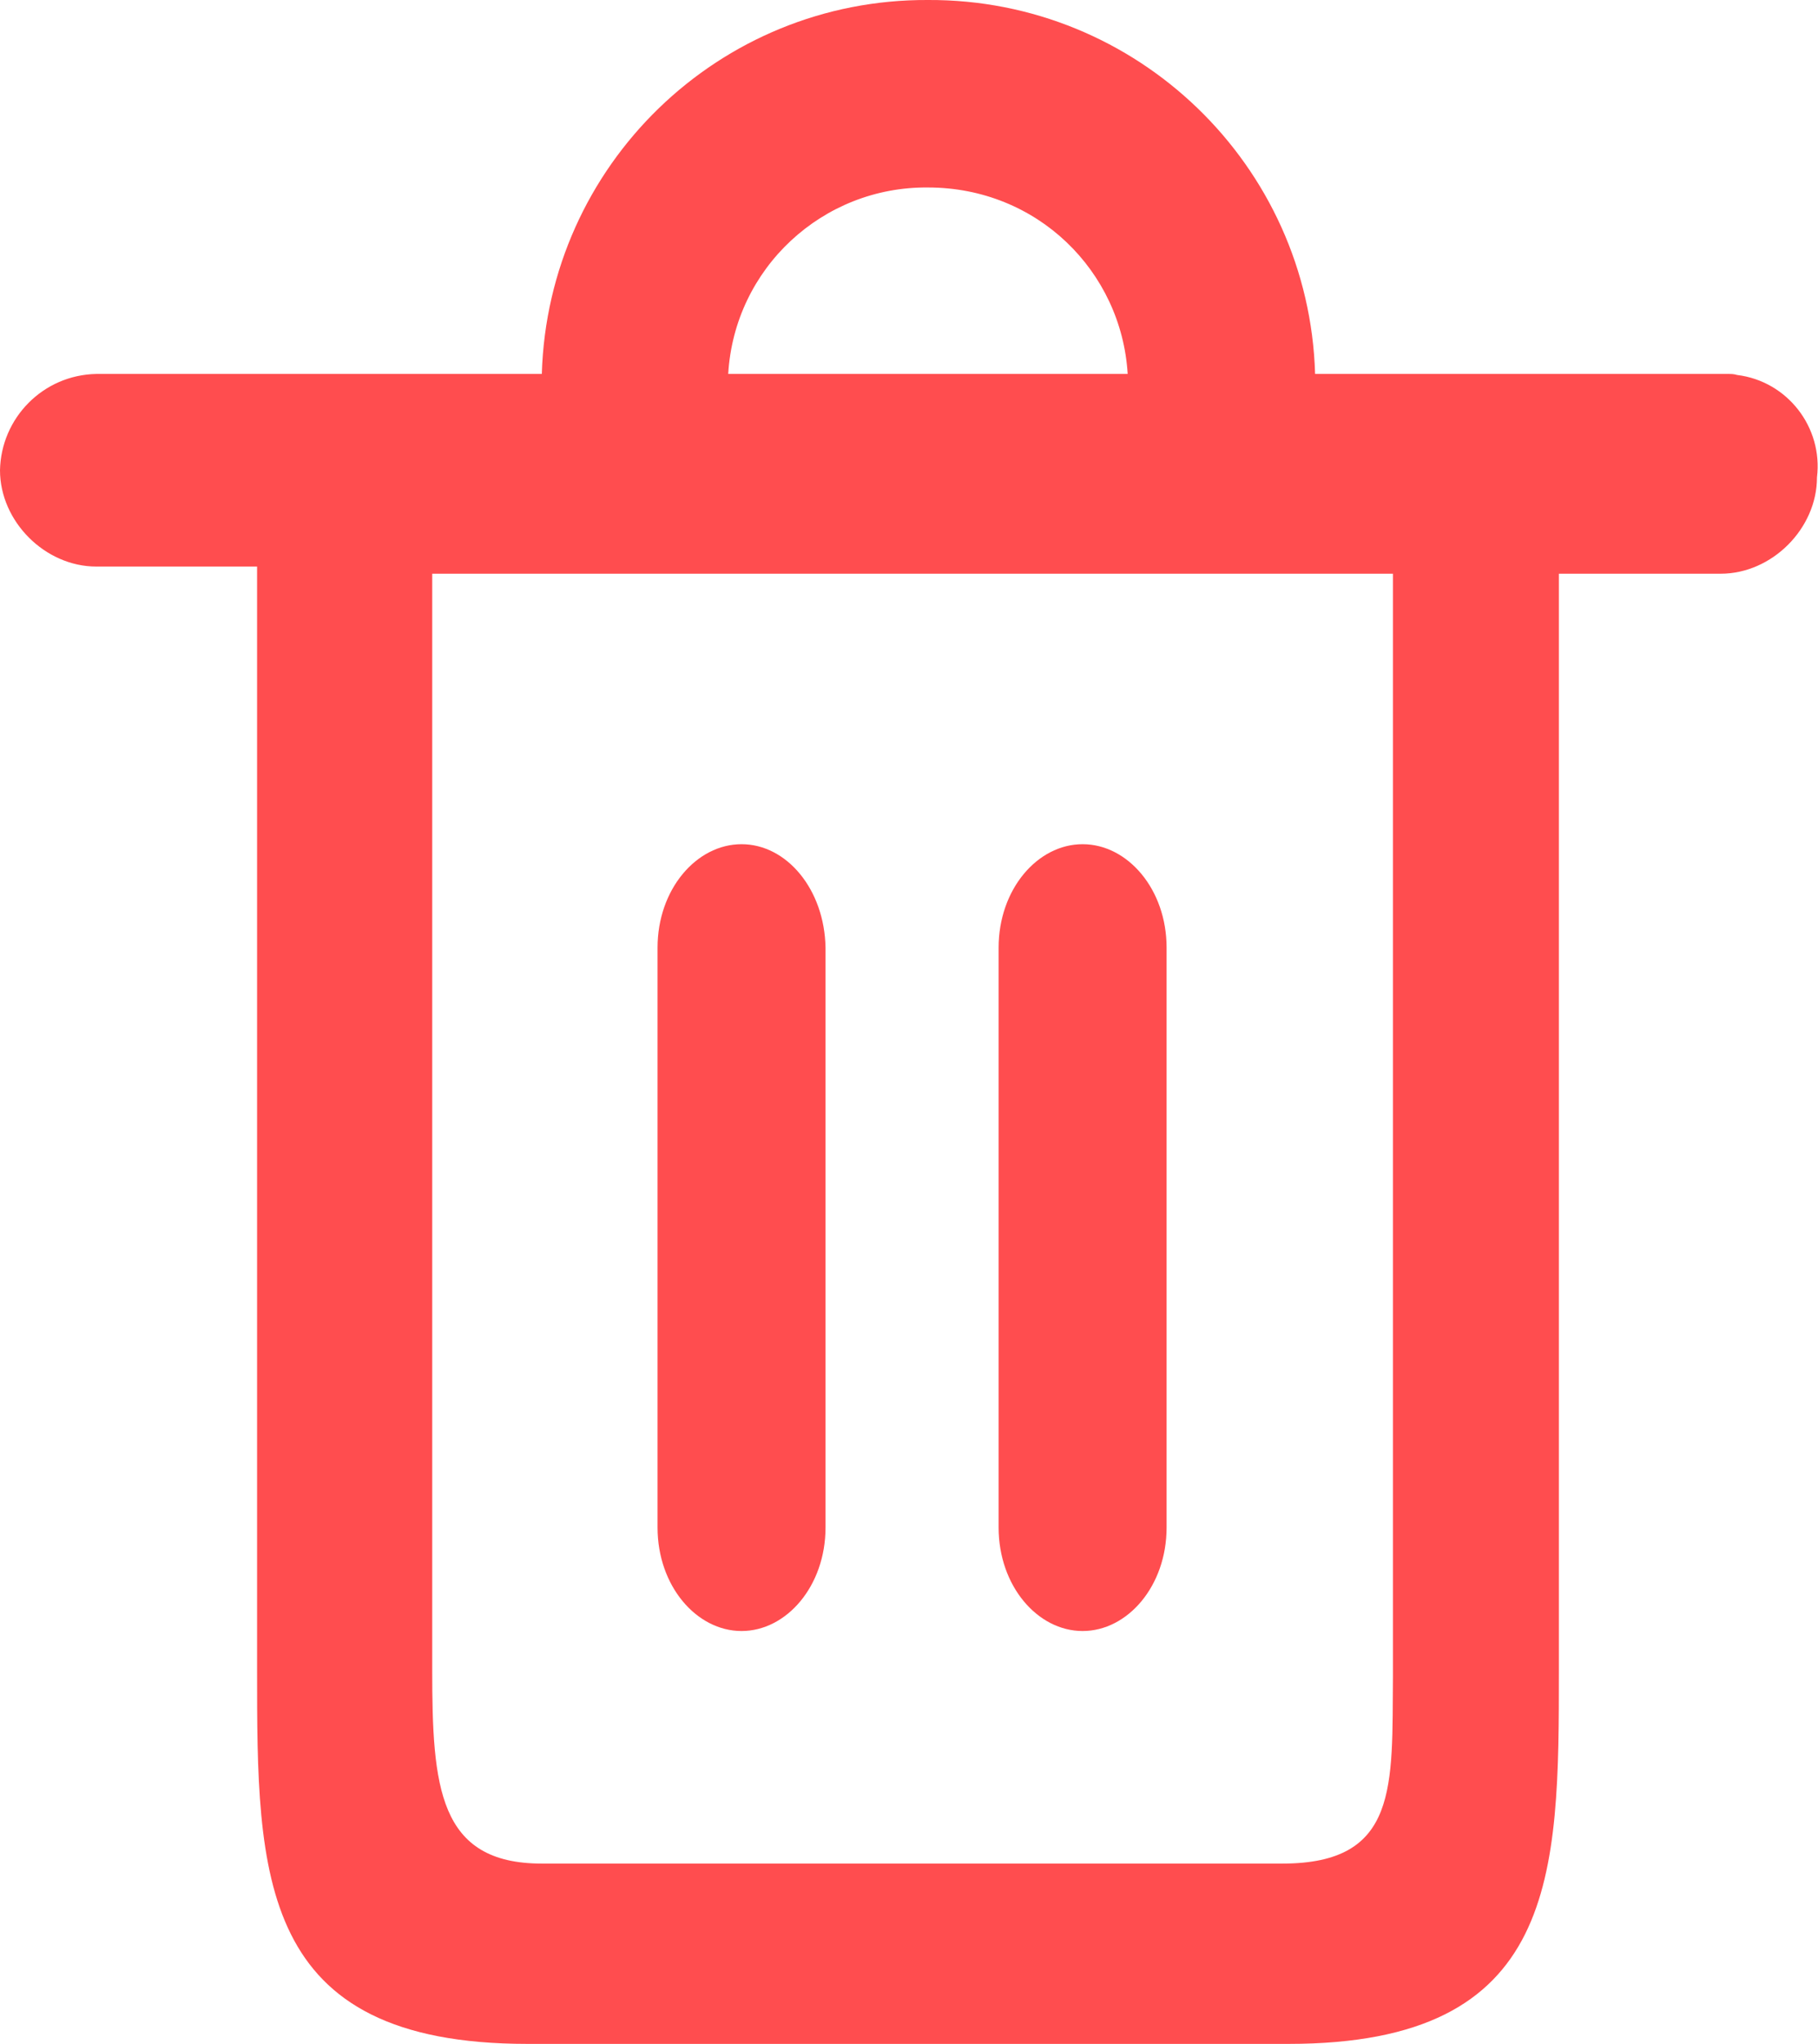 <?xml version="1.0" encoding="utf-8"?>
<!-- Generator: Adobe Illustrator 21.1.0, SVG Export Plug-In . SVG Version: 6.00 Build 0)  -->
<svg version="1.1" id="图层_1" xmlns="http://www.w3.org/2000/svg" xmlns:xlink="http://www.w3.org/1999/xlink" x="0px" y="0px"
	 viewBox="0 0 177.5 199.5" style="enable-background:new 0 0 177.5 199.5;" xml:space="preserve">
<style type="text/css">
	.st0{fill:#FF4D4F;}
</style>
<path class="st0" d="M168.7,36.5h-40.3C127.8,16.1,111-0.1,90.6,0C70.2-0.1,53.5,16.1,52.9,36.5H9.4c-5.2,0.1-9.3,4.3-9.4,9.4
	c0,5,4.4,9.4,9.4,9.4h15.7V163c0,20.1,0,36.5,26.4,36.5h74.3c26.4,0,26.4-16.4,26.4-36.5V56H168c5,0,9.4-4.4,9.4-9.4
	c0.6-4.9-2.9-9.4-7.8-10C169.3,36.5,169,36.5,168.7,36.5L168.7,36.5z M90.6,18.3c10.7,0,18.9,8.2,19.5,18.2h-39
	C71.7,26.2,80.3,18.2,90.6,18.3z M125.2,181.9H52.9c-10.1,0-10.7-7.5-10.7-18.9V56h93.8v107.6C135.9,174.3,136.6,181.9,125.2,181.9
	L125.2,181.9z"/>
<path class="st0" d="M72.4,82.4c-4.4,0-8.2,4.4-8.2,10.1v56.6c0,5.7,3.8,10.1,8.2,10.1c4.4,0,8.2-4.4,8.2-10.1V92.5
	C80.5,86.8,76.8,82.4,72.4,82.4z M105.7,82.4c-4.4,0-8.2,4.4-8.2,10.1v56.6c0,5.7,3.8,10.1,8.2,10.1s8.2-4.4,8.2-10.1V92.5
	C113.9,86.8,110.1,82.4,105.7,82.4z"/>
</svg>
